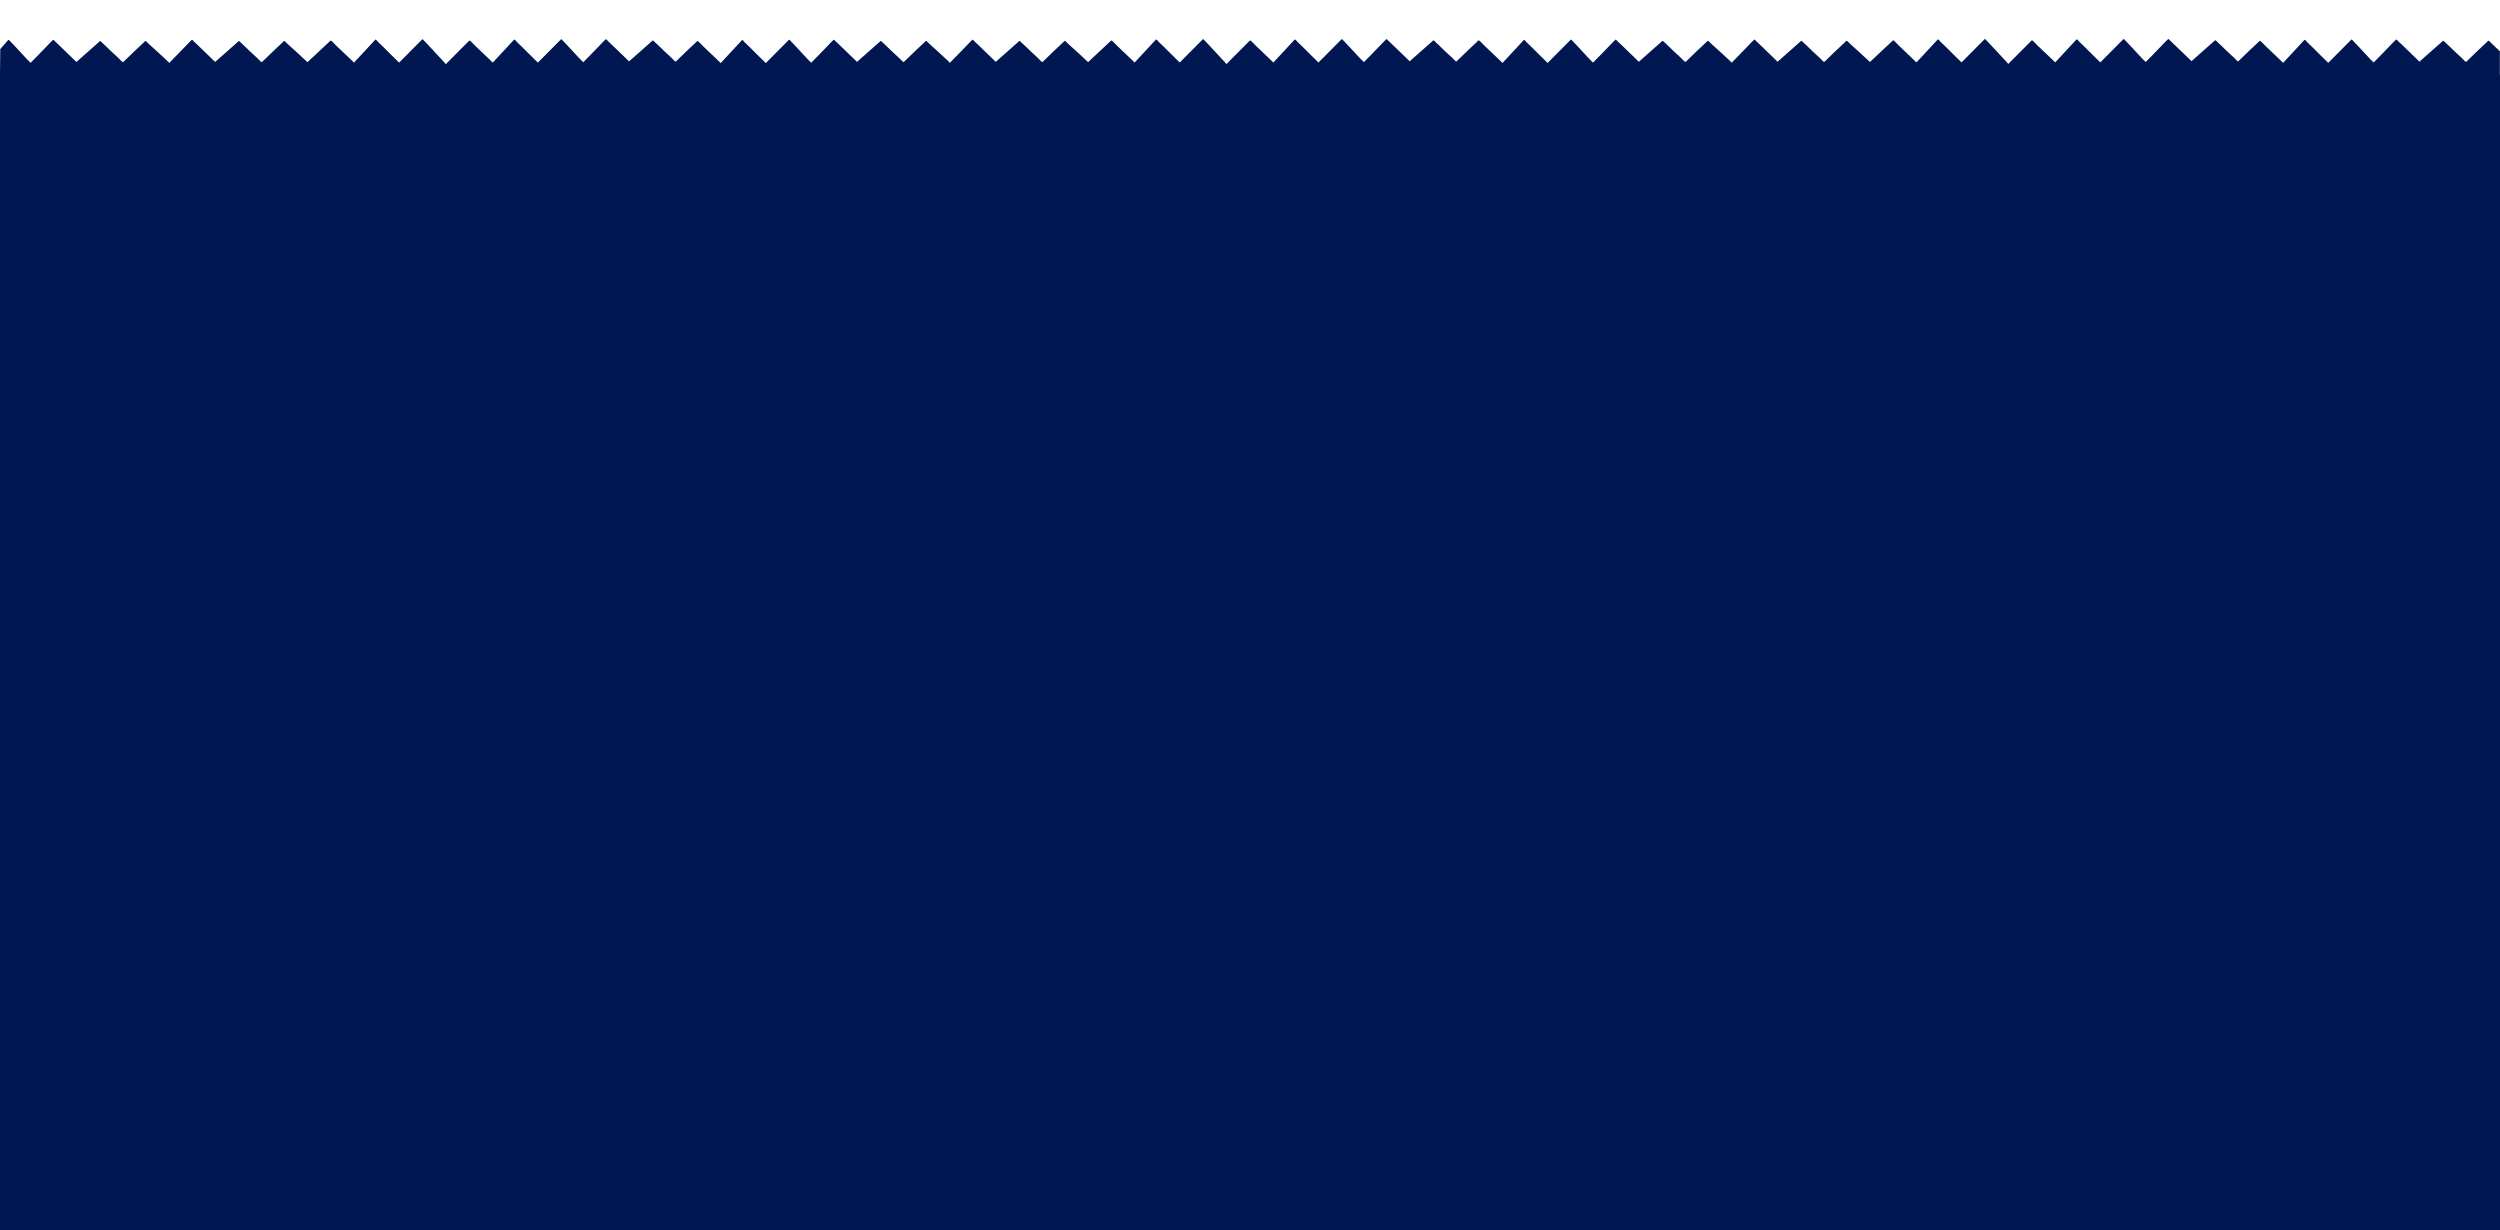 <?xml version="1.0" encoding="UTF-8"?>
<svg id="Layer_1" data-name="Layer 1" xmlns="http://www.w3.org/2000/svg" viewBox="0 0 1940.65 954.96">
  <defs>
    <style>
      .cls-1 {
        fill: #001751;
      }
    </style>
  </defs>
  <path class="cls-1" d="M1940.65,58.2v896.76H0V57.6l.2-19.52,6.21-7.05c.14-.15.31-.18.49-.07,1.7,1.86,3.48,3.65,5.22,5.49,3.03,3.22,5.99,6.53,9.04,9.74.43.46,1.83,1.72,2.62,2.56,4.86-4.82,9.53-9.84,14.31-14.73.4-.41,2.94-3.05,3.16-3.11.13-.04.2-.02.32.05.28.15,1.05,1.08,1.39,1.39,5.02,4.6,9.76,9.55,14.75,14.19.54.51,1.02,1.09,1.6,1.57l18.36-16.25.35.07c2.85,2.55,5.56,5.3,8.33,7.93,2.02,1.92,4.11,3.79,6.12,5.69.73.7,1.47,1.63,2.22,2.24.22.17.62.54.88.47l8.99-8.68c2.32-2.09,4.52-4.31,6.82-6.4.37-.33,1.17-1.37,1.6-1.34.43.05,2,1.78,2.43,2.17,5.02,4.56,10.09,9.09,15.03,13.77.58.54.76.84.81,1.19,4.95-4.9,9.68-10,14.54-14.96.4-.41,2.95-3.05,3.15-3.11.15-.04.21-.02.32.05.29.15,1.06,1.08,1.39,1.39,5.03,4.6,9.77,9.55,14.75,14.19.54.51,1.03,1.09,1.6,1.57l18.37-16.25.35.07c2.85,2.55,5.55,5.3,8.33,7.93,2.02,1.92,4.11,3.79,6.12,5.69.72.7,1.47,1.63,2.23,2.24.21.17.61.54.87.47l9-8.68c2.32-2.09,4.5-4.31,6.81-6.4.37-.33,1.17-1.37,1.59-1.34.44.05,2.01,1.78,2.44,2.17,5.02,4.56,10.1,9.09,15.02,13.77.24.22.41.4.53.56l17.78-16.65c.41-.43.87.09,1.24.41,1.14.96,2.24,2.29,3.34,3.35,3.97,3.81,7.95,7.63,11.96,11.39.29.27,1.67,1.8,1.88,1.74l16.5-17.78c.54-.36,1.6,1.24,1.93,1.58,1.27,1.33,2.67,2.53,3.97,3.81,4.17,4.1,8.23,8.3,12.45,12.32l.19.05,17.81-17.94c.14-.15.32-.18.49-.07,1.71,1.86,3.49,3.66,5.22,5.49,3.03,3.22,6,6.53,9.04,9.75.58.62,3.35,3.54,3.58,4.07l18.12-18.18c.41-.43.87.09,1.25.41,1.14.96,2.23,2.29,3.33,3.35,3.96,3.81,7.95,7.63,11.97,11.39.28.27,1.66,1.8,1.86,1.74l16.51-17.78c.54-.36,1.6,1.24,1.93,1.58,1.27,1.33,2.67,2.53,3.97,3.81,4.15,4.1,8.22,8.3,12.44,12.32l.19.05,17.82-17.94c.15-.15.32-.18.49-.07,1.7,1.86,3.48,3.66,5.23,5.49,3.02,3.22,5.99,6.53,9.03,9.75.43.46,1.83,1.71,2.62,2.55,4.86-4.82,9.52-9.84,14.31-14.73.4-.41,2.94-3.06,3.15-3.12.14-.03.2,0,.32.05.29.15,1.06,1.09,1.39,1.4,5.02,4.6,9.76,9.54,14.75,14.18.54.51,1.03,1.09,1.6,1.57l18.37-16.25.35.07c2.85,2.55,5.56,5.3,8.33,7.94,2.02,1.91,4.11,3.78,6.13,5.69.72.69,1.47,1.63,2.22,2.23.21.17.62.54.88.47l8.99-8.68c2.25-2.02,4.38-4.17,6.62-6.21l.19-.18c.09-.08.19-.19.31-.32l.12-.13.12-.12.15-.15c.41-.43.88.09,1.25.41,1.14.96,2.23,2.29,3.33,3.35,3.97,3.81,7.96,7.63,11.97,11.4.28.26,1.67,1.79,1.87,1.73l.65-.71,15.85-17.07c.53-.36,1.6,1.24,1.93,1.59,1.27,1.32,2.67,2.53,3.97,3.81,4.16,4.1,8.23,8.29,12.45,12.32l.19.05,17.81-17.93c.15-.15.32-.18.5-.07,1.71,1.86,3.49,3.65,5.22,5.49,3.03,3.22,5.99,6.53,9.04,9.74.42.46,1.82,1.72,2.62,2.56,4.86-4.82,9.54-9.84,14.31-14.73.4-.41,2.94-3.05,3.16-3.11.13-.04.2-.02.31.05.29.15,1.06,1.08,1.39,1.39,5.03,4.6,9.77,9.55,14.75,14.19.54.51,1.03,1.09,1.6,1.57l18.37-16.25.35.07c2.85,2.55,5.55,5.3,8.33,7.93,2.01,1.92,4.11,3.79,6.12,5.69.73.7,1.47,1.63,2.23,2.24.21.17.61.54.87.47l9-8.68c2.32-2.09,4.5-4.31,6.82-6.4.36-.33,1.16-1.37,1.59-1.34.42.05,2,1.78,2.44,2.17,5.01,4.56,10.09,9.09,15.02,13.77.58.54.77.84.81,1.19,4.96-4.9,9.69-10,14.55-14.96.4-.41,2.95-3.05,3.15-3.11.15-.04.21-.02.33.05.28.15,1.05,1.08,1.38,1.39,5.03,4.6,9.77,9.55,14.75,14.19.55.51,1.04,1.09,1.6,1.57l18.37-16.25.35.07c2.85,2.55,5.56,5.3,8.34,7.93,2.02,1.92,4.11,3.79,6.12,5.69.72.7,1.47,1.63,2.23,2.24.21.17.61.54.87.47l8.99-8.68c2.33-2.09,4.51-4.31,6.82-6.4.38-.33,1.16-1.37,1.6-1.34.43.05,2,1.78,2.43,2.17,5.03,4.56,10.1,9.09,15.03,13.77.23.22.4.4.52.56l17.78-16.65c.41-.43.87.09,1.24.41,1.14.96,2.24,2.29,3.34,3.35,3.97,3.81,7.95,7.63,11.96,11.39.29.27,1.67,1.8,1.87,1.74l16.51-17.78c.54-.36,1.6,1.24,1.93,1.58,1.27,1.33,2.67,2.53,3.97,3.81,4.15,4.1,8.22,8.3,12.44,12.32l.19.05,17.81-17.94c.15-.15.33-.18.5-.07,1.71,1.86,3.49,3.66,5.22,5.49,3.03,3.22,6,6.53,9.03,9.75.59.62,3.36,3.54,3.58,4.07l18.12-18.18c.4-.43.87.09,1.25.41,1.13.96,2.23,2.29,3.33,3.35,3.97,3.81,7.95,7.63,11.96,11.39.28.27,1.67,1.8,1.87,1.74l16.51-17.78c.53-.36,1.59,1.24,1.92,1.58,1.27,1.33,2.67,2.53,3.97,3.81,4.16,4.1,8.23,8.3,12.45,12.32l.19.05,17.82-17.94c.14-.15.32-.18.49-.07,1.71,1.86,3.49,3.66,5.22,5.49,3.03,3.22,6,6.53,9.04,9.75.43.46,1.83,1.71,2.62,2.55,4.87-4.82,9.54-9.84,14.32-14.73.39-.41,2.94-3.06,3.15-3.12.14-.03.21,0,.32.05.28.15,1.05,1.09,1.39,1.4,5.03,4.6,9.77,9.54,14.75,14.18.54.51,1.02,1.09,1.6,1.57l18.36-16.25.35.07c2.85,2.55,5.56,5.3,8.33,7.94,2.02,1.91,4.11,3.78,6.13,5.69.72.69,1.47,1.63,2.22,2.23.21.17.61.54.88.47l8.99-8.68c2.32-2.08,4.51-4.3,6.82-6.39.37-.34,1.16-1.38,1.59-1.33.24.02.84.58,1.4,1.14,0,0,0,0,0,0,.43.42.84.85,1.03,1.02.09.08.18.16.27.24.63.66,1.27,1.36,1.9,1.96,3.96,3.81,7.95,7.63,11.97,11.4.24.22,1.3,1.4,1.72,1.67.07.05.12.07.15.06l16.51-17.78c.54-.36,1.6,1.24,1.93,1.59,1.27,1.32,2.67,2.53,3.97,3.81,4.15,4.1,8.22,8.29,12.44,12.32l.19.05,17.82-17.93c.14-.15.32-.18.49-.07,1.7,1.86,3.48,3.65,5.23,5.49,3.02,3.22,5.99,6.53,9.03,9.74.43.46,1.83,1.72,2.62,2.56,4.86-4.82,9.53-9.84,14.32-14.73.39-.41,2.94-3.05,3.15-3.11.14-.04.2-.02.32.05.28.15,1.06,1.08,1.39,1.39,5.02,4.6,9.76,9.55,14.75,14.19.54.51,1.03,1.09,1.6,1.57l18.36-16.25.35.07c2.85,2.55,5.56,5.3,8.33,7.93,2.02,1.92,4.11,3.79,6.13,5.69.72.7,1.47,1.63,2.22,2.24.21.17.62.54.88.47l8.99-8.68c2.32-2.09,4.51-4.31,6.81-6.4.38-.33,1.17-1.37,1.6-1.34.43.05,2,1.78,2.43,2.17,5.03,4.56,10.1,9.09,15.03,13.77.58.54.76.84.81,1.19,4.95-4.9,9.69-10,14.54-14.96.4-.41,2.95-3.05,3.16-3.11.14-.04.21-.02.32.05.28.15,1.05,1.08,1.39,1.39,5.03,4.6,9.76,9.55,14.75,14.19.54.51,1.02,1.09,1.6,1.57l18.36-16.25.35.07c2.85,2.55,5.56,5.3,8.34,7.93,2.02,1.92,4.11,3.79,6.12,5.69.72.7,1.47,1.63,2.22,2.24.21.17.61.54.87.47l9-8.68c2.32-2.09,4.51-4.31,6.82-6.4.36-.33,1.16-1.37,1.59-1.34.44.05,2,1.78,2.44,2.17,5.01,4.56,10.09,9.09,15.02,13.77.24.22.4.4.52.56l17.79-16.65c.4-.43.87.09,1.24.41,1.13.96,2.24,2.29,3.34,3.35,3.96,3.81,7.94,7.63,11.96,11.39.28.27,1.67,1.8,1.87,1.74l16.51-17.78c.54-.36,1.6,1.24,1.92,1.58,1.27,1.33,2.67,2.53,3.97,3.81,4.16,4.1,8.22,8.3,12.45,12.32l.19.05,17.81-17.94c.14-.15.33-.18.49-.07,1.71,1.86,3.49,3.66,5.22,5.49,3.03,3.22,6,6.53,9.04,9.75.59.62,3.35,3.54,3.58,4.07l18.12-18.18c.41-.43.88.09,1.25.41,1.14.96,2.23,2.29,3.33,3.35,3.97,3.81,7.96,7.63,11.97,11.39.28.27,1.66,1.8,1.87,1.74l16.5-17.78c.54-.36,1.6,1.24,1.93,1.58,1.27,1.33,2.67,2.53,3.97,3.81,4.16,4.1,8.23,8.3,12.45,12.32l.19.05,17.82-17.94c.14-.15.31-.18.49-.07,1.7,1.86,3.48,3.66,5.22,5.49,3.03,3.22,5.99,6.53,9.04,9.75.42.46,1.82,1.71,2.62,2.55,4.86-4.82,9.53-9.84,14.31-14.73.4-.41,2.94-3.06,3.16-3.12.13-.03.2,0,.31.05.29.15,1.06,1.09,1.4,1.4,5.02,4.6,9.75,9.54,14.75,14.18.54.51,1.02,1.09,1.59,1.57l18.37-16.25.35.07c2.85,2.55,5.55,5.3,8.33,7.94,2.02,1.91,4.11,3.78,6.12,5.69.73.69,1.47,1.63,2.22,2.23.21.17.62.54.88.47l8.99-8.68c2.26-2.02,4.39-4.17,6.62-6.21l.1-.09s.07-.07.1-.09c.09-.08.19-.19.31-.32l.12-.13.27-.27c.4-.43.87.09,1.25.41,1.13.96,2.23,2.29,3.33,3.35,3.97,3.81,7.95,7.63,11.96,11.4.28.26,1.67,1.79,1.87,1.73l.65-.71,15.86-17.07c.53-.36,1.59,1.24,1.92,1.59,1.27,1.32,2.67,2.53,3.97,3.81,4.16,4.1,8.23,8.29,12.45,12.32l.19.05,17.82-17.93c.14-.15.32-.18.49-.07,1.71,1.86,3.49,3.65,5.22,5.49,3.03,3.22,5.99,6.53,9.04,9.74.43.46,1.83,1.72,2.62,2.56,4.86-4.82,9.54-9.84,14.32-14.73.39-.41,2.94-3.05,3.15-3.11.14-.04.21-.02.32.05.28.15,1.05,1.08,1.39,1.39,5.03,4.6,9.77,9.55,14.75,14.19.54.51,1.02,1.09,1.6,1.57l18.36-16.25.35.07c2.85,2.55,5.56,5.3,8.33,7.93,2.02,1.92,4.11,3.79,6.13,5.69.72.7,1.47,1.63,2.22,2.24.21.17.61.54.88.47l8.99-8.68c2.32-2.09,4.51-4.31,6.82-6.4.37-.33,1.16-1.37,1.59-1.34.43.05,2,1.78,2.44,2.17,1.58,1.43,4.72,4.61,6.31,6.04v18.15Z"/>
</svg>